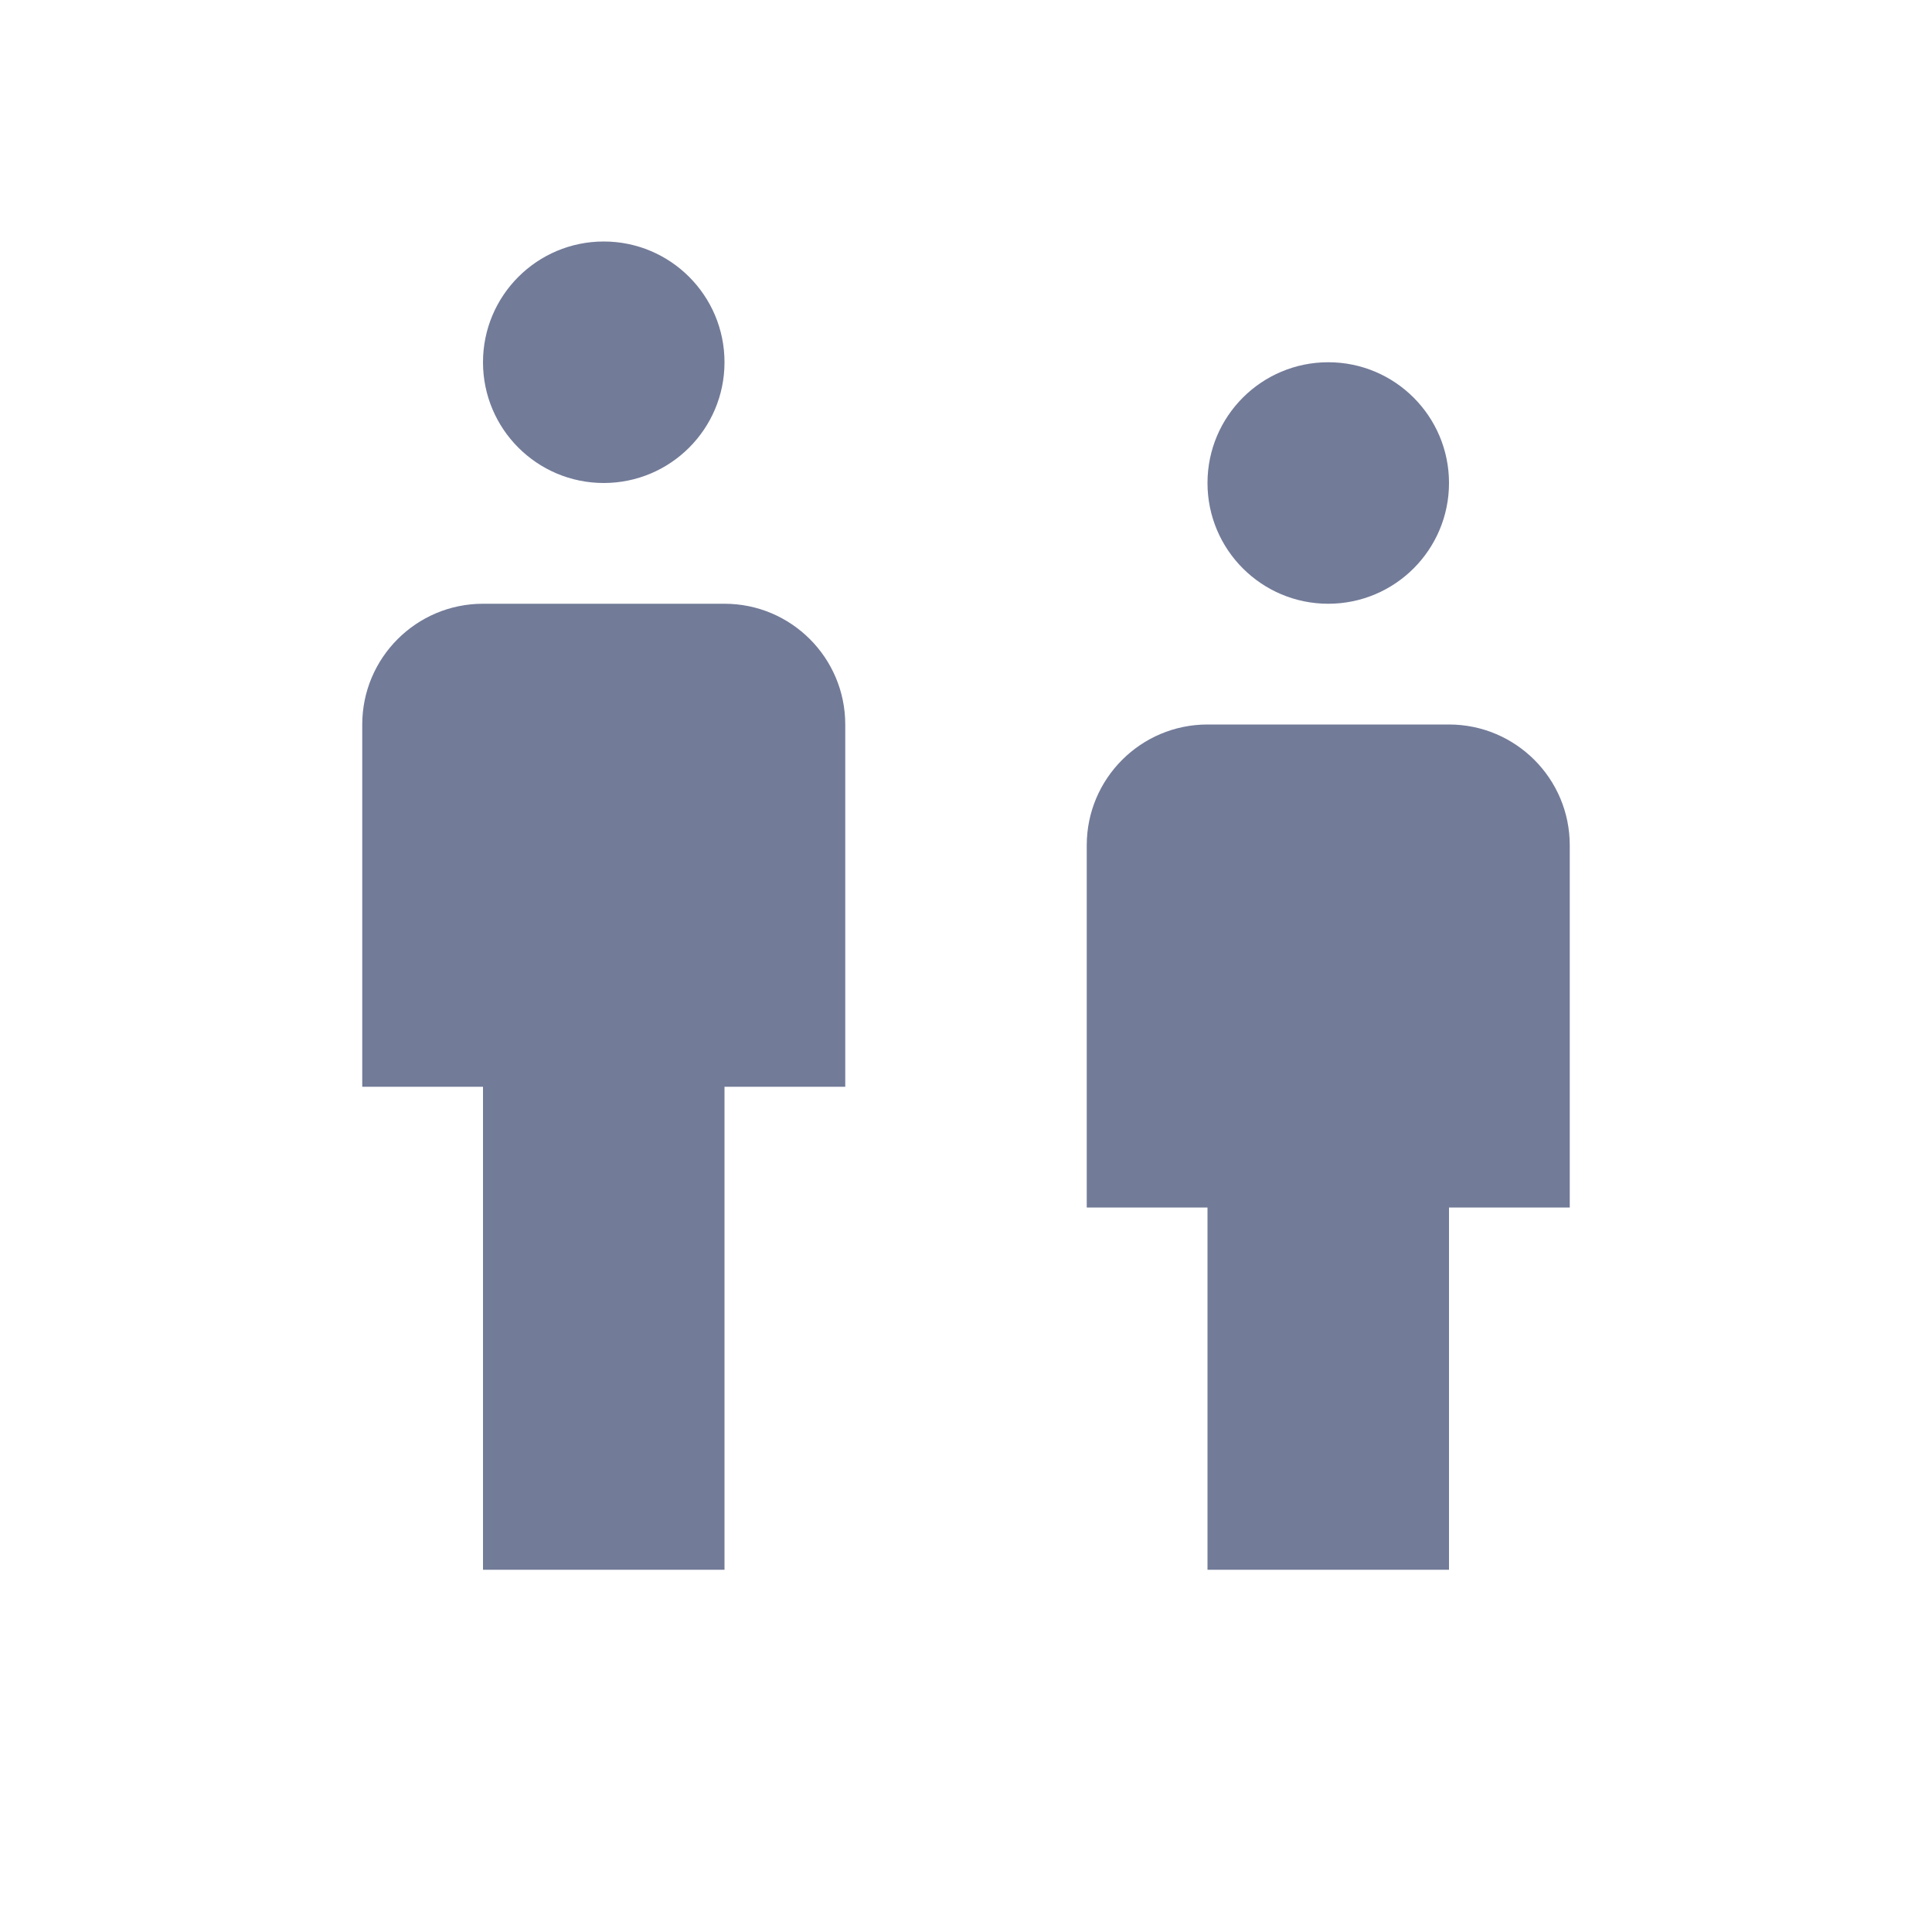 <svg width="16" height="16" viewBox="0 0 16 16" fill="none" xmlns="http://www.w3.org/2000/svg">
<path d="M3 6C3 5.448 3.448 5 4 5H6C6.552 5 7 5.448 7 6V9H6V13H4V9H3V6ZM10 10H9V7C9 6.448 9.448 6 10 6H12C12.552 6 13 6.448 13 7V10H12V13H10V10Z" fill="#727B98"/>
<circle cx="5" cy="3" r="1" fill="#727B98"/>
<circle cx="11" cy="4" r="1" fill="#727B98"/>
</svg>
